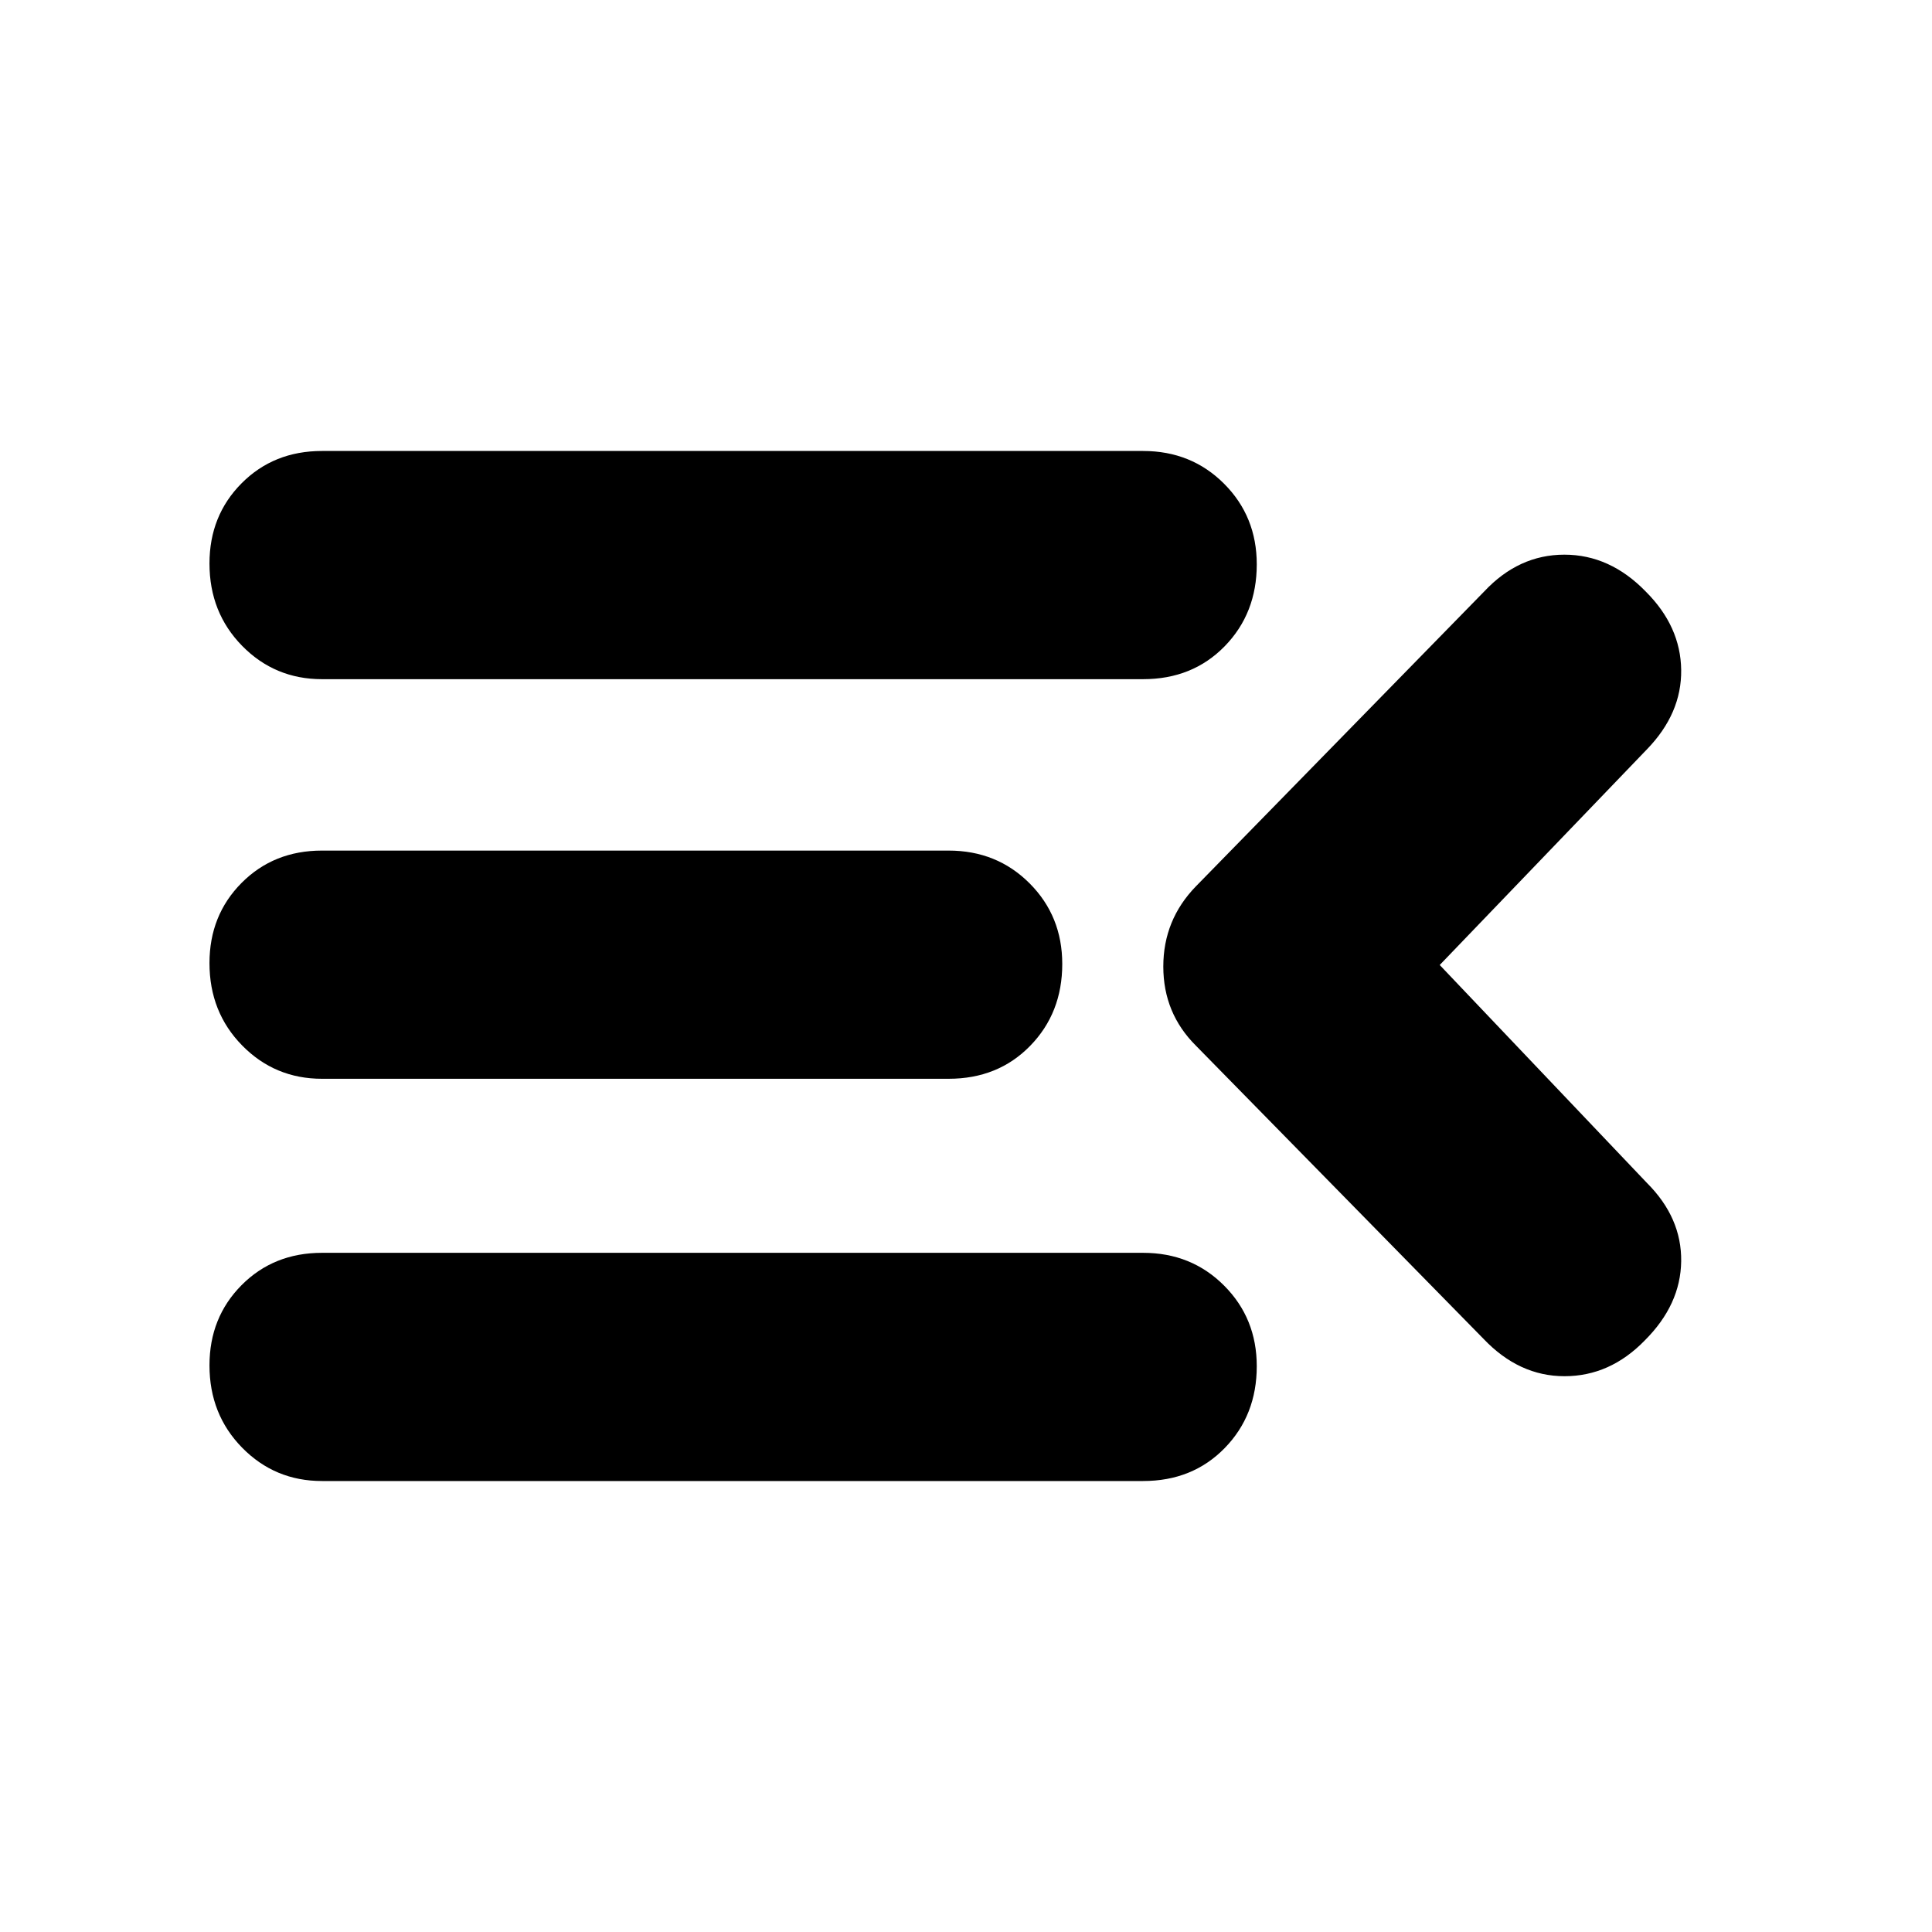 <svg xmlns="http://www.w3.org/2000/svg" height="20" viewBox="0 -960 960 960" width="20"><path d="M160-224.09q-23.42 0-39.67-16.55-16.24-16.55-16.24-40.92 0-23.81 15.96-39.87 15.96-16.05 39.95-16.05h408q23.99 0 40.23 16.26 16.25 16.27 16.25 40.08 0 24.37-15.96 40.71-15.97 16.34-40.52 16.34H160Zm577.1-70.7L594.3-440.35q-16.26-16.15-16.26-39.38 0-23.23 16.26-39.92l143.23-146.49q17.12-18.25 39.8-18.25 22.67 0 40.5 18.39 17.26 17.26 17.54 38.87.28 21.61-16.98 39.43l-103 107.2 103 108.33q17.26 17.26 16.98 38.87-.28 21.6-18.11 39.37-17.26 17.76-39.87 17.76-22.61 0-40.29-18.62ZM160-423.96q-23.42 0-39.67-16.55-16.24-16.55-16.24-40.92 0-23.81 15.96-39.87 15.96-16.05 39.95-16.05h311.35q23.99 0 40.23 16.26 16.25 16.27 16.25 40.08 0 24.37-15.97 40.71-15.96 16.34-40.51 16.34H160Zm0-198.56q-23.42 0-39.67-16.55-16.24-16.55-16.24-40.93 0-23.81 15.96-39.86T160-735.91h408q23.99 0 40.23 16.26 16.25 16.26 16.25 40.07 0 24.38-15.96 40.72-15.97 16.34-40.52 16.34H160Z"/></svg>